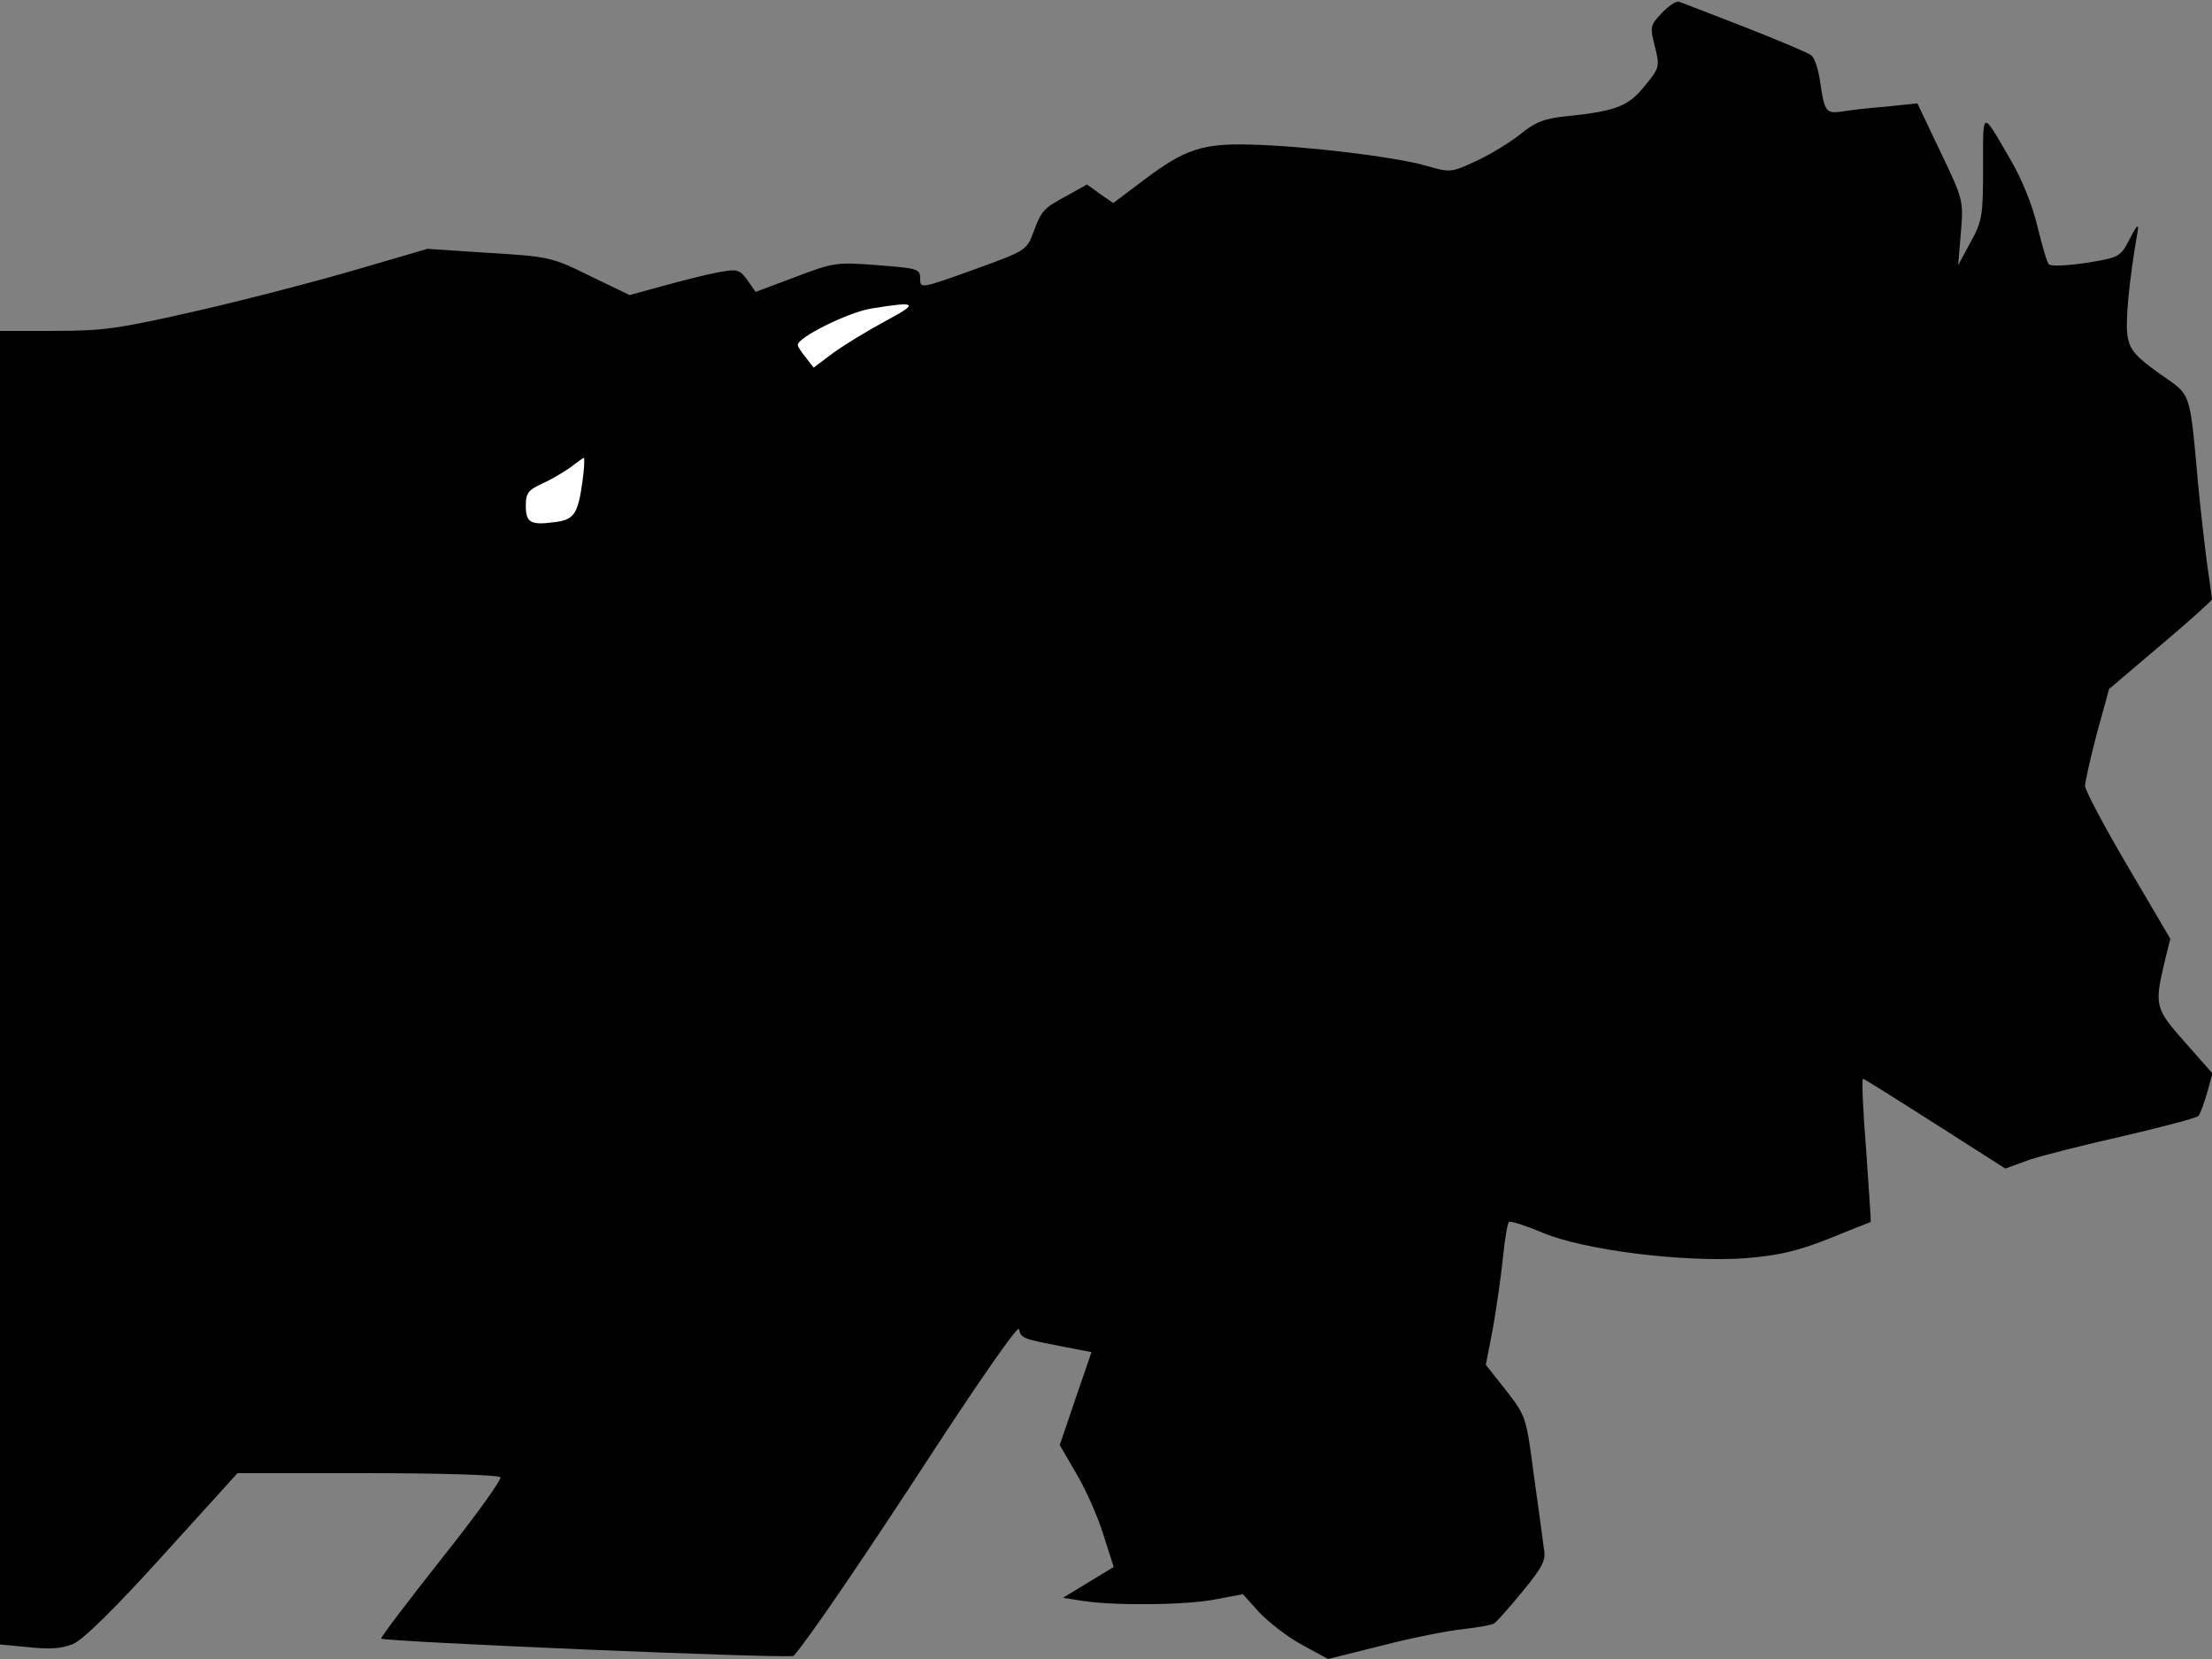 <?xml version="1.0" standalone="no"?>
<!DOCTYPE svg PUBLIC "-//W3C//DTD SVG 20010904//EN"
 "http://www.w3.org/TR/2001/REC-SVG-20010904/DTD/svg10.dtd">
<svg version="1.0" xmlns="http://www.w3.org/2000/svg"
 width="488pt" height="366pt" viewBox="0 0 488 366"
 preserveAspectRatio="xMidYMid meet">
<rect x="0" y="0" width="488" height="366" fill="#808080" stroke="none"/>
<g transform="translate(0,366) scale(0.1,-0.1)"
fill="#000000" stroke="none">
<path fill="#000000" stroke="none" d="M3667 3632 c-27 -28 -27 -31 -16 -75
11 -44 10 -47 -22 -86 -36 -45 -63 -56 -169 -67 -53 -5 -73 -13 -107 -41 -23
-18 -67 -45 -98 -59 -54 -25 -56 -25 -111 -9 -67 19 -264 43 -384 46 -107 3
-146 -10 -235 -77 l-69 -52 -29 20 -29 21 -41 -23 c-56 -30 -59 -34 -77 -82
-15 -40 -16 -41 -132 -83 -117 -42 -118 -42 -118 -20 0 22 -5 23 -94 30 -90 7
-97 6 -181 -26 l-88 -33 -18 26 c-18 24 -22 25 -66 17 -26 -5 -81 -19 -121
-30 l-73 -20 -87 42 c-85 42 -91 43 -223 51 l-136 9 -154 -45 c-85 -25 -242
-66 -351 -91 -175 -40 -209 -45 -317 -45 l-121 0 0 -1449 0 -1449 64 -6 c45
-5 73 -3 97 7 22 9 93 79 198 195 l165 182 287 0 c158 0 290 -4 293 -9 3 -5
-55 -86 -130 -180 -75 -95 -135 -174 -133 -176 8 -7 903 -45 910 -38 32 36
154 215 309 453 102 156 186 277 188 268 4 -20 9 -22 93 -38 l67 -13 -35 -102
-35 -103 36 -62 c21 -35 48 -96 60 -135 l23 -72 -56 -34 -56 -34 45 -7 c72
-11 232 -9 294 4 l58 11 36 -40 c21 -22 63 -55 95 -72 l57 -31 120 30 c66 17
147 33 179 36 33 4 63 9 68 13 5 3 33 35 62 70 45 55 52 69 47 95 -2 17 -12
89 -22 161 -17 129 -17 130 -61 187 l-45 57 16 83 c8 46 18 116 22 156 4 40
10 74 13 76 4 3 37 -8 73 -23 91 -39 311 -66 446 -57 75 6 115 15 186 43 50
20 92 37 93 37 1 1 -4 72 -10 159 -7 86 -10 157 -7 157 3 0 74 -45 159 -99
l155 -99 55 20 c31 10 126 34 211 53 85 20 157 39 160 43 4 4 12 27 19 50 l12
44 -60 68 c-66 74 -68 82 -47 172 l14 57 -94 160 c-52 88 -94 168 -94 177 0
10 12 62 26 116 l27 98 113 96 c63 53 114 99 114 102 0 4 -5 36 -10 72 -5 36
-14 115 -20 175 -20 219 -14 200 -86 251 -52 37 -65 52 -70 81 -6 30 3 124 22
233 3 18 -2 13 -17 -16 -21 -41 -23 -42 -97 -54 -41 -6 -78 -8 -82 -3 -4 4
-15 42 -25 83 -10 44 -34 104 -58 145 -66 114 -62 115 -62 -14 0 -108 -2 -119
-28 -166 l-27 -50 6 72 c6 71 5 73 -45 178 l-51 107 -67 -7 c-38 -3 -82 -8
-99 -11 -36 -5 -39 -1 -49 69 -4 26 -12 50 -19 55 -6 5 -72 33 -146 62 -74 29
-140 54 -145 56 -6 3 -23 -8 -38 -24z"/>
<path fill="#ffffff" stroke="none" d="M1954 2952 c-39 -21 -90 -52 -115 -70
l-44 -33 -17 22 c-10 12 -18 24 -18 28 0 17 110 71 160 80 104 17 109 13 34
-27z"/>
<path fill="#ffffff" stroke="none" d="M1285 2598 c-10 -73 -19 -85 -62 -90
-53 -7 -63 -1 -63 37 0 27 5 34 38 49 20 9 48 26 62 36 14 11 27 20 28 20 2 0
1 -24 -3 -52z"/>
</g>
</svg>
